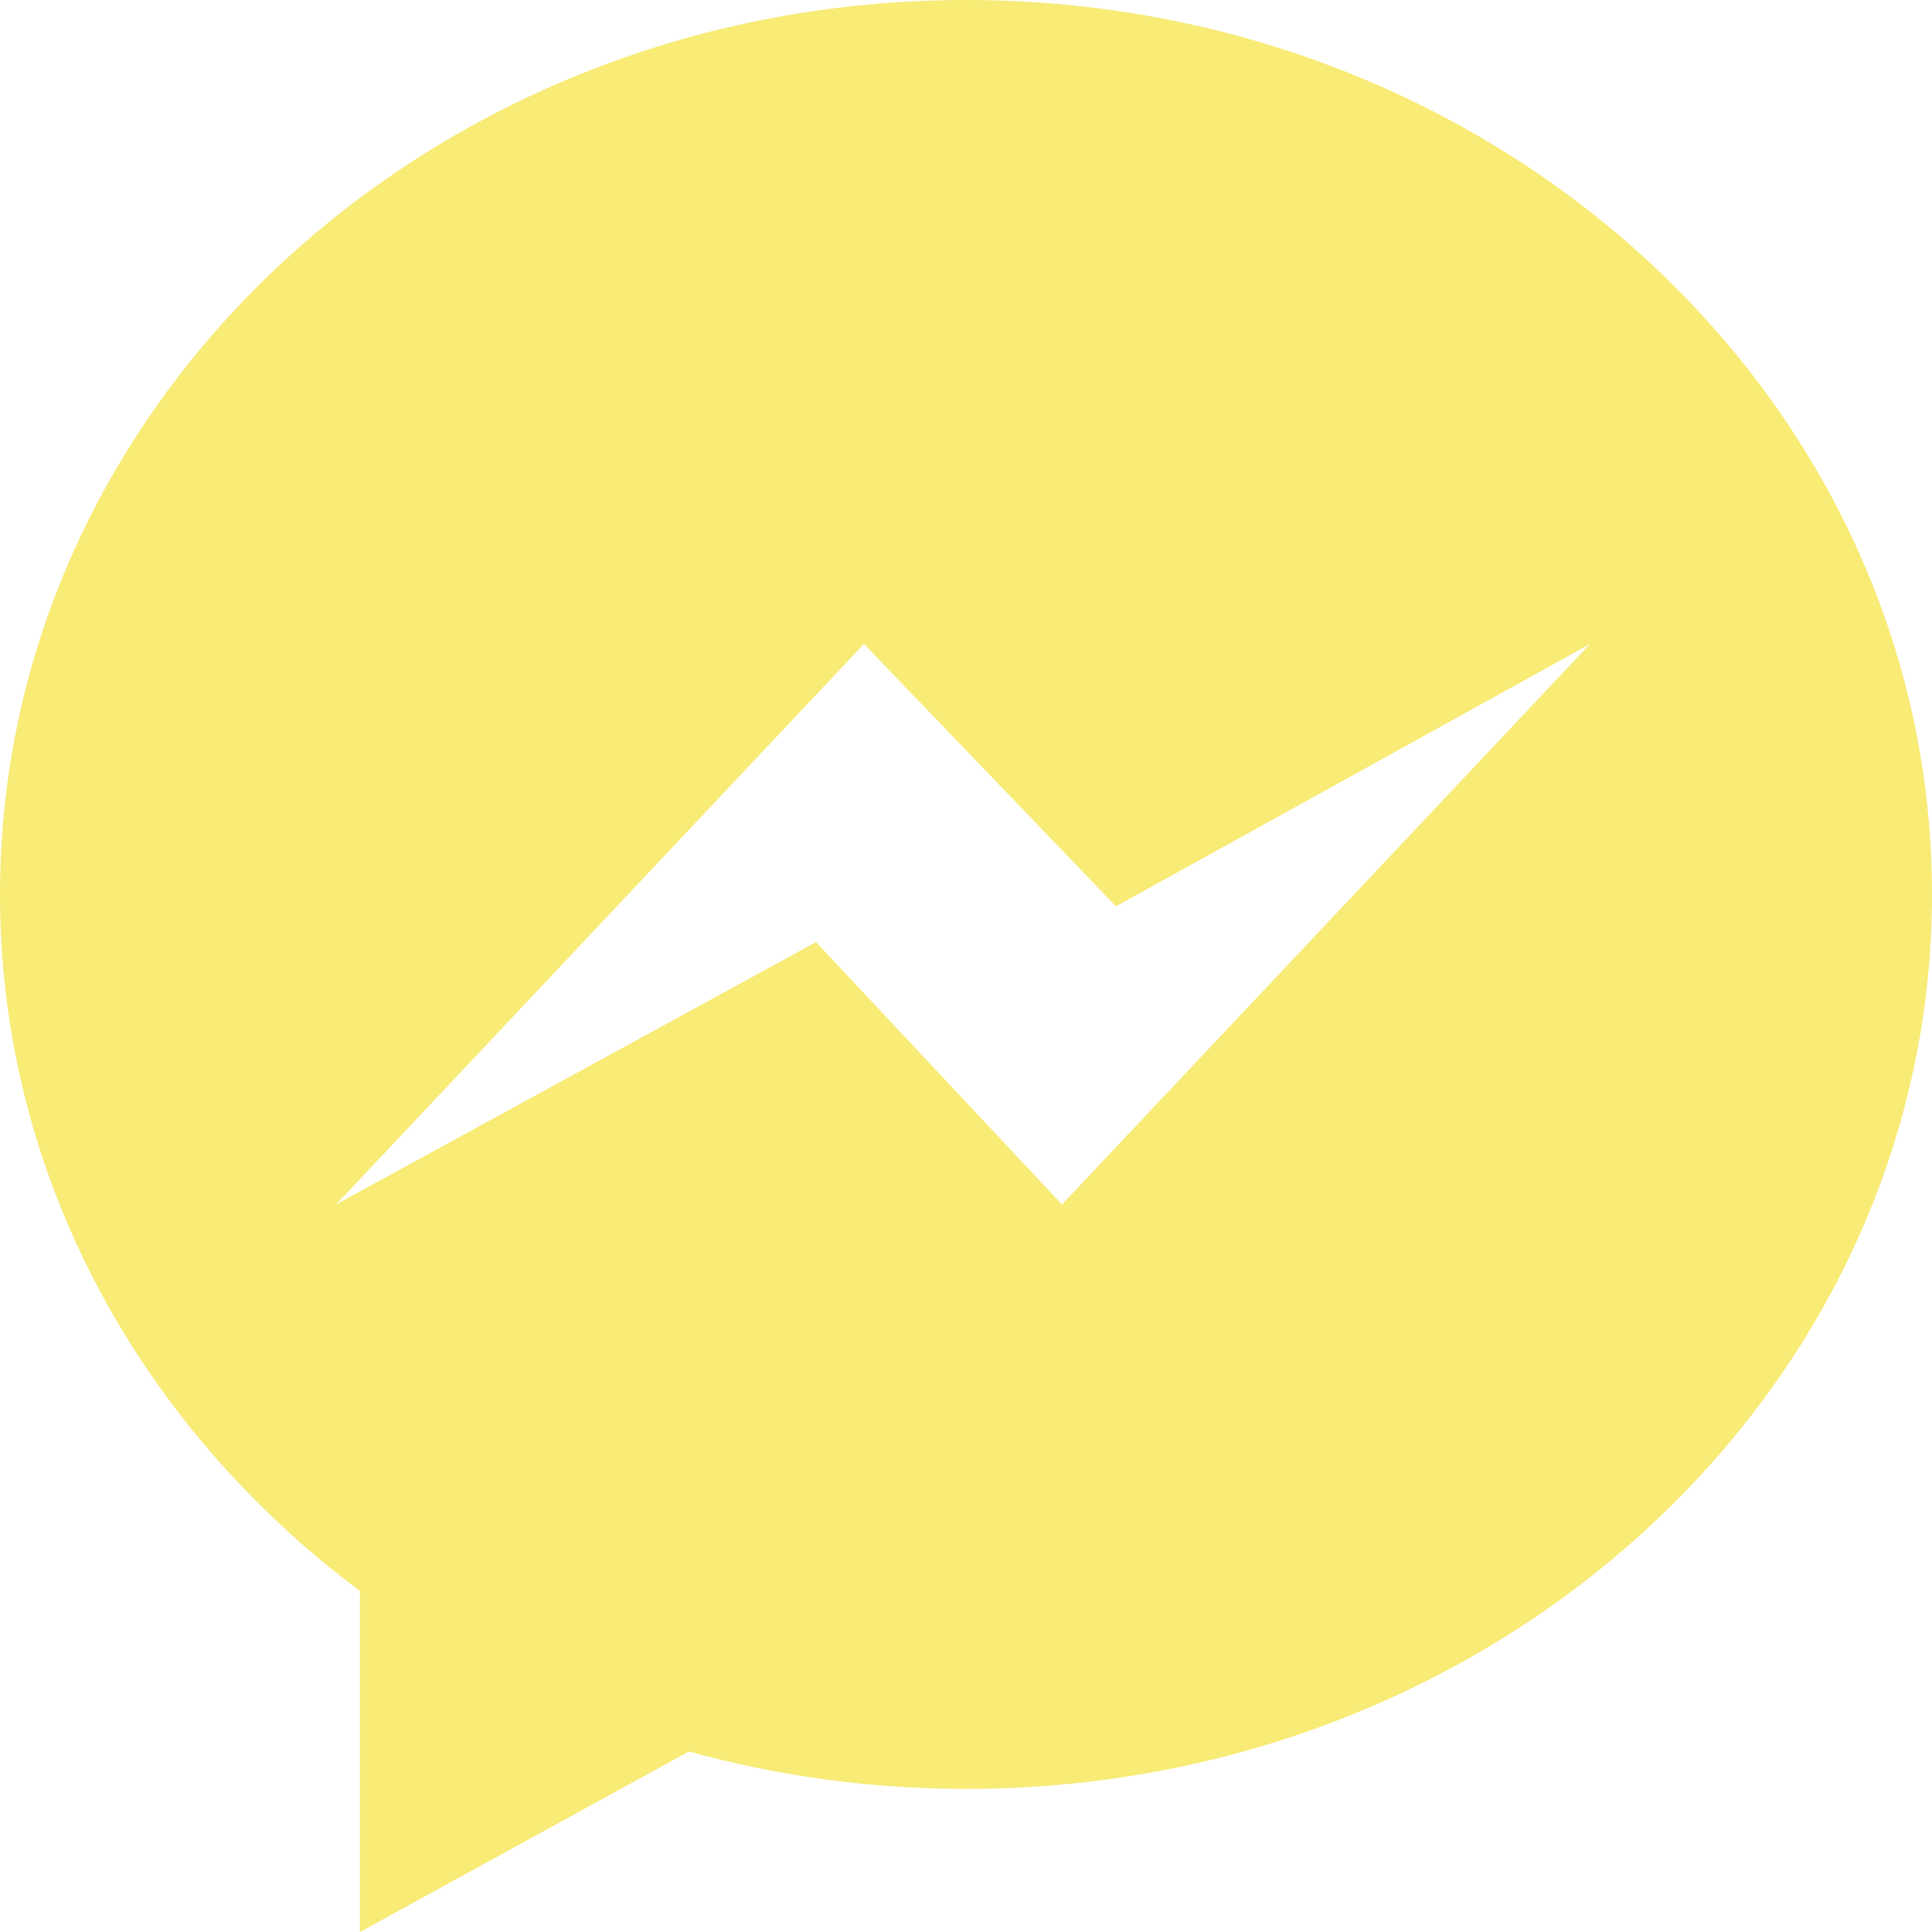 <svg width="16px" height="16px" viewBox="0 0 16 16" version="1.1"
     xmlns="http://www.w3.org/2000/svg">
    <g id="Pages" stroke="none" stroke-width="1" fill="none" fill-rule="evenodd">
        <g id="Desktop---Referal" transform="translate(-886, -911)"
           fill="#F8EB76">
            <g id="Form" transform="translate(435, 549)">
                <g id="Share-Link" transform="translate(0, 289)">
                    <g id="Btn-Messenger" transform="translate(426, 60)">
                        <path
                            d="M33.795,22.975 L31.758,20.802 L27.783,22.975 L32.155,18.333 L34.242,20.506 L38.168,18.333 L33.795,22.975 Z M33,13 C28.582,13 25,16.316 25,20.407 C25,22.739 26.163,24.818 27.981,26.176 L27.981,29 L30.705,27.505 C31.432,27.706 32.202,27.815 33,27.815 C37.418,27.815 41,24.498 41,20.407 C41,16.316 37.418,13 33,13 L33,13 Z"
                            id="Page-1"></path>
                    </g>
                </g>
            </g>
        </g>
    </g>
</svg>
